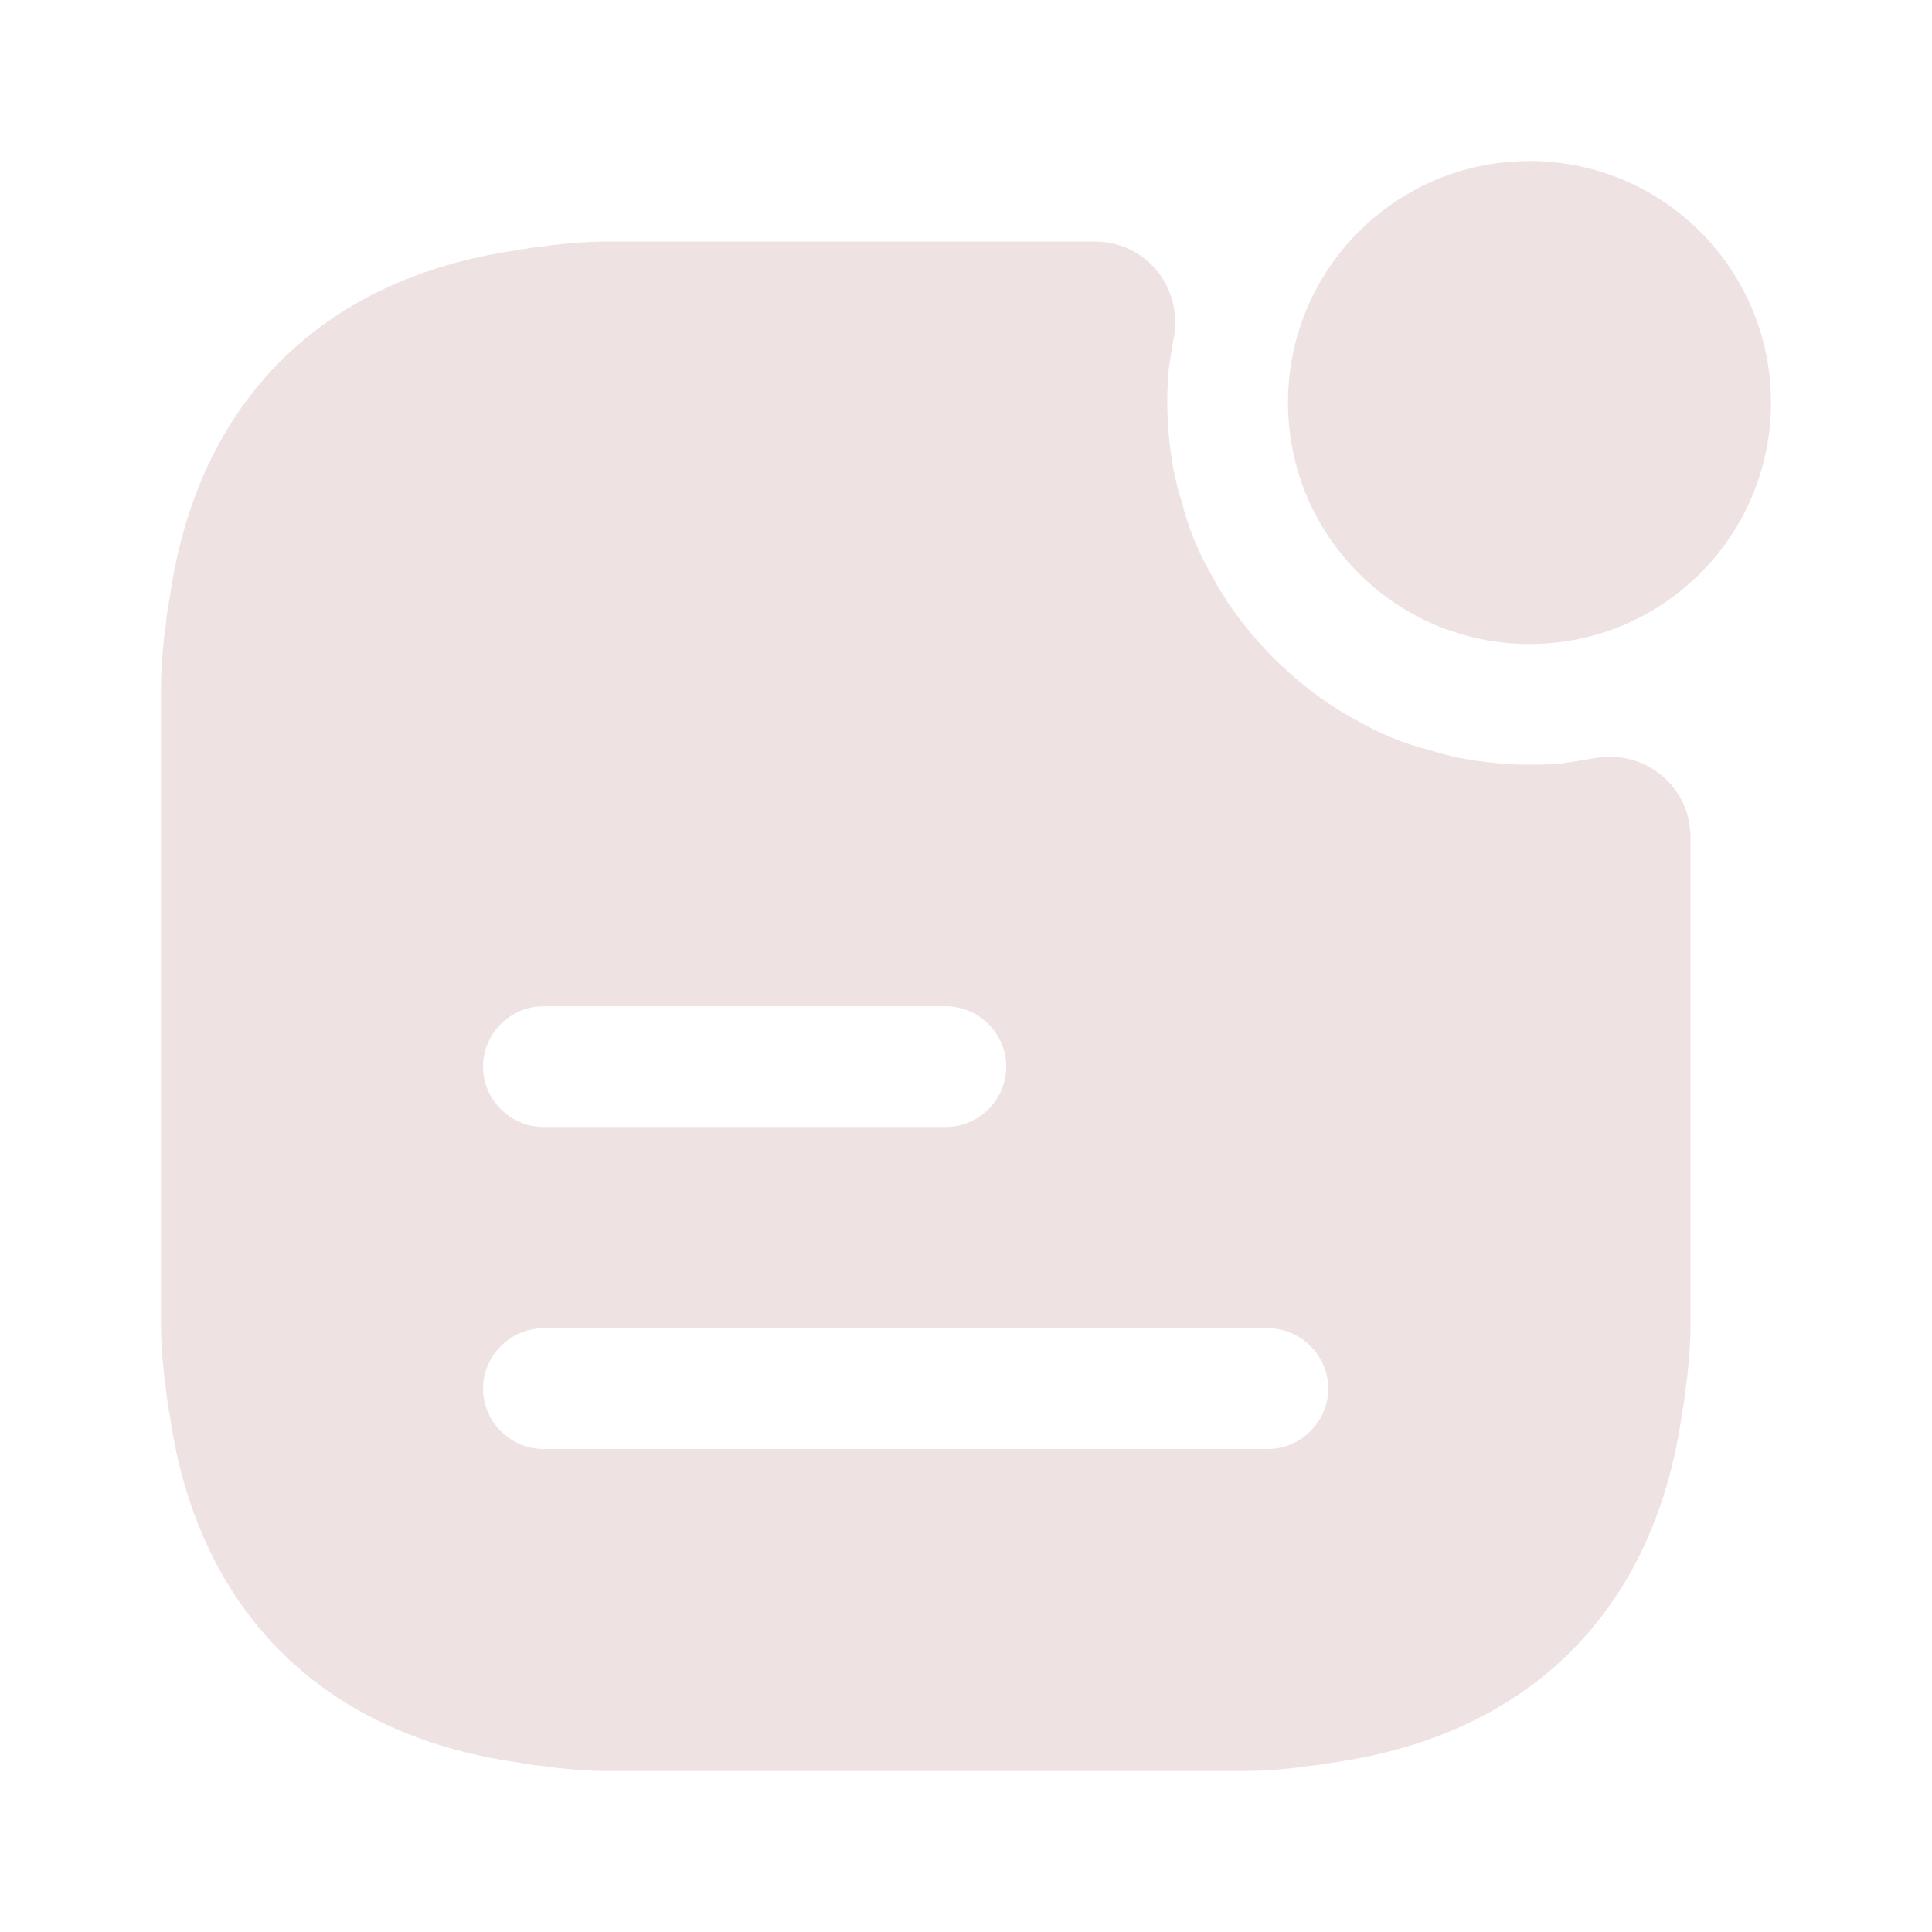 <svg width="30" height="30" viewBox="0 0 30 30" fill="none" xmlns="http://www.w3.org/2000/svg">
<path d="M23.75 10C25.821 10 27.5 8.321 27.5 6.25C27.5 4.179 25.821 2.5 23.75 2.5C21.679 2.5 20 4.179 20 6.25C20 8.321 21.679 10 23.75 10Z" fill="#822B23" fill-opacity="0.13"/>
<path d="M24.75 11.775C24.725 11.775 24.7 11.787 24.675 11.787C24.55 11.812 24.425 11.825 24.288 11.85C23.762 11.9 23.2 11.875 22.625 11.762C22.475 11.725 22.35 11.7 22.212 11.65C21.8 11.55 21.413 11.387 21.05 11.175C20.9 11.1 20.75 11 20.613 10.912C20.012 10.5 19.5 9.988 19.087 9.387C19 9.25 18.9 9.1 18.825 8.95C18.613 8.588 18.45 8.2 18.35 7.787C18.3 7.65 18.275 7.525 18.238 7.375C18.125 6.8 18.1 6.237 18.15 5.713C18.175 5.575 18.188 5.45 18.212 5.325C18.212 5.3 18.225 5.275 18.225 5.25C18.375 4.475 17.8 3.75 17 3.75H9.4C9.225 3.75 9.05 3.763 8.887 3.775C8.738 3.788 8.6 3.8 8.45 3.825C8.3 3.837 8.15 3.862 8.012 3.888C5 4.325 3.075 6.237 2.638 9.262C2.612 9.4 2.587 9.55 2.575 9.7C2.55 9.85 2.538 9.988 2.525 10.137C2.513 10.3 2.5 10.475 2.5 10.65V20.6C2.5 20.775 2.513 20.95 2.525 21.113C2.538 21.262 2.55 21.4 2.575 21.55C2.587 21.7 2.612 21.85 2.638 21.988C3.075 25.012 5 26.925 8.012 27.363C8.15 27.387 8.3 27.413 8.45 27.425C8.6 27.45 8.738 27.462 8.887 27.475C9.05 27.488 9.225 27.5 9.4 27.5H19.35C19.525 27.5 19.7 27.488 19.863 27.475C20.012 27.462 20.15 27.45 20.3 27.425C20.45 27.413 20.6 27.387 20.738 27.363C23.75 26.925 25.675 25.012 26.113 21.988C26.137 21.85 26.163 21.7 26.175 21.55C26.2 21.4 26.212 21.262 26.225 21.113C26.238 20.95 26.25 20.775 26.25 20.6V13C26.25 12.2 25.525 11.625 24.75 11.775ZM8.438 15.625H14.688C15.2 15.625 15.625 16.05 15.625 16.562C15.625 17.075 15.2 17.5 14.688 17.5H8.438C7.925 17.5 7.5 17.075 7.5 16.562C7.5 16.05 7.925 15.625 8.438 15.625ZM19.688 22.5H8.438C7.925 22.5 7.5 22.075 7.5 21.562C7.5 21.05 7.925 20.625 8.438 20.625H19.688C20.2 20.625 20.625 21.05 20.625 21.562C20.625 22.075 20.2 22.5 19.688 22.5Z" fill="#822B23" fill-opacity="0.13"/>
</svg>

